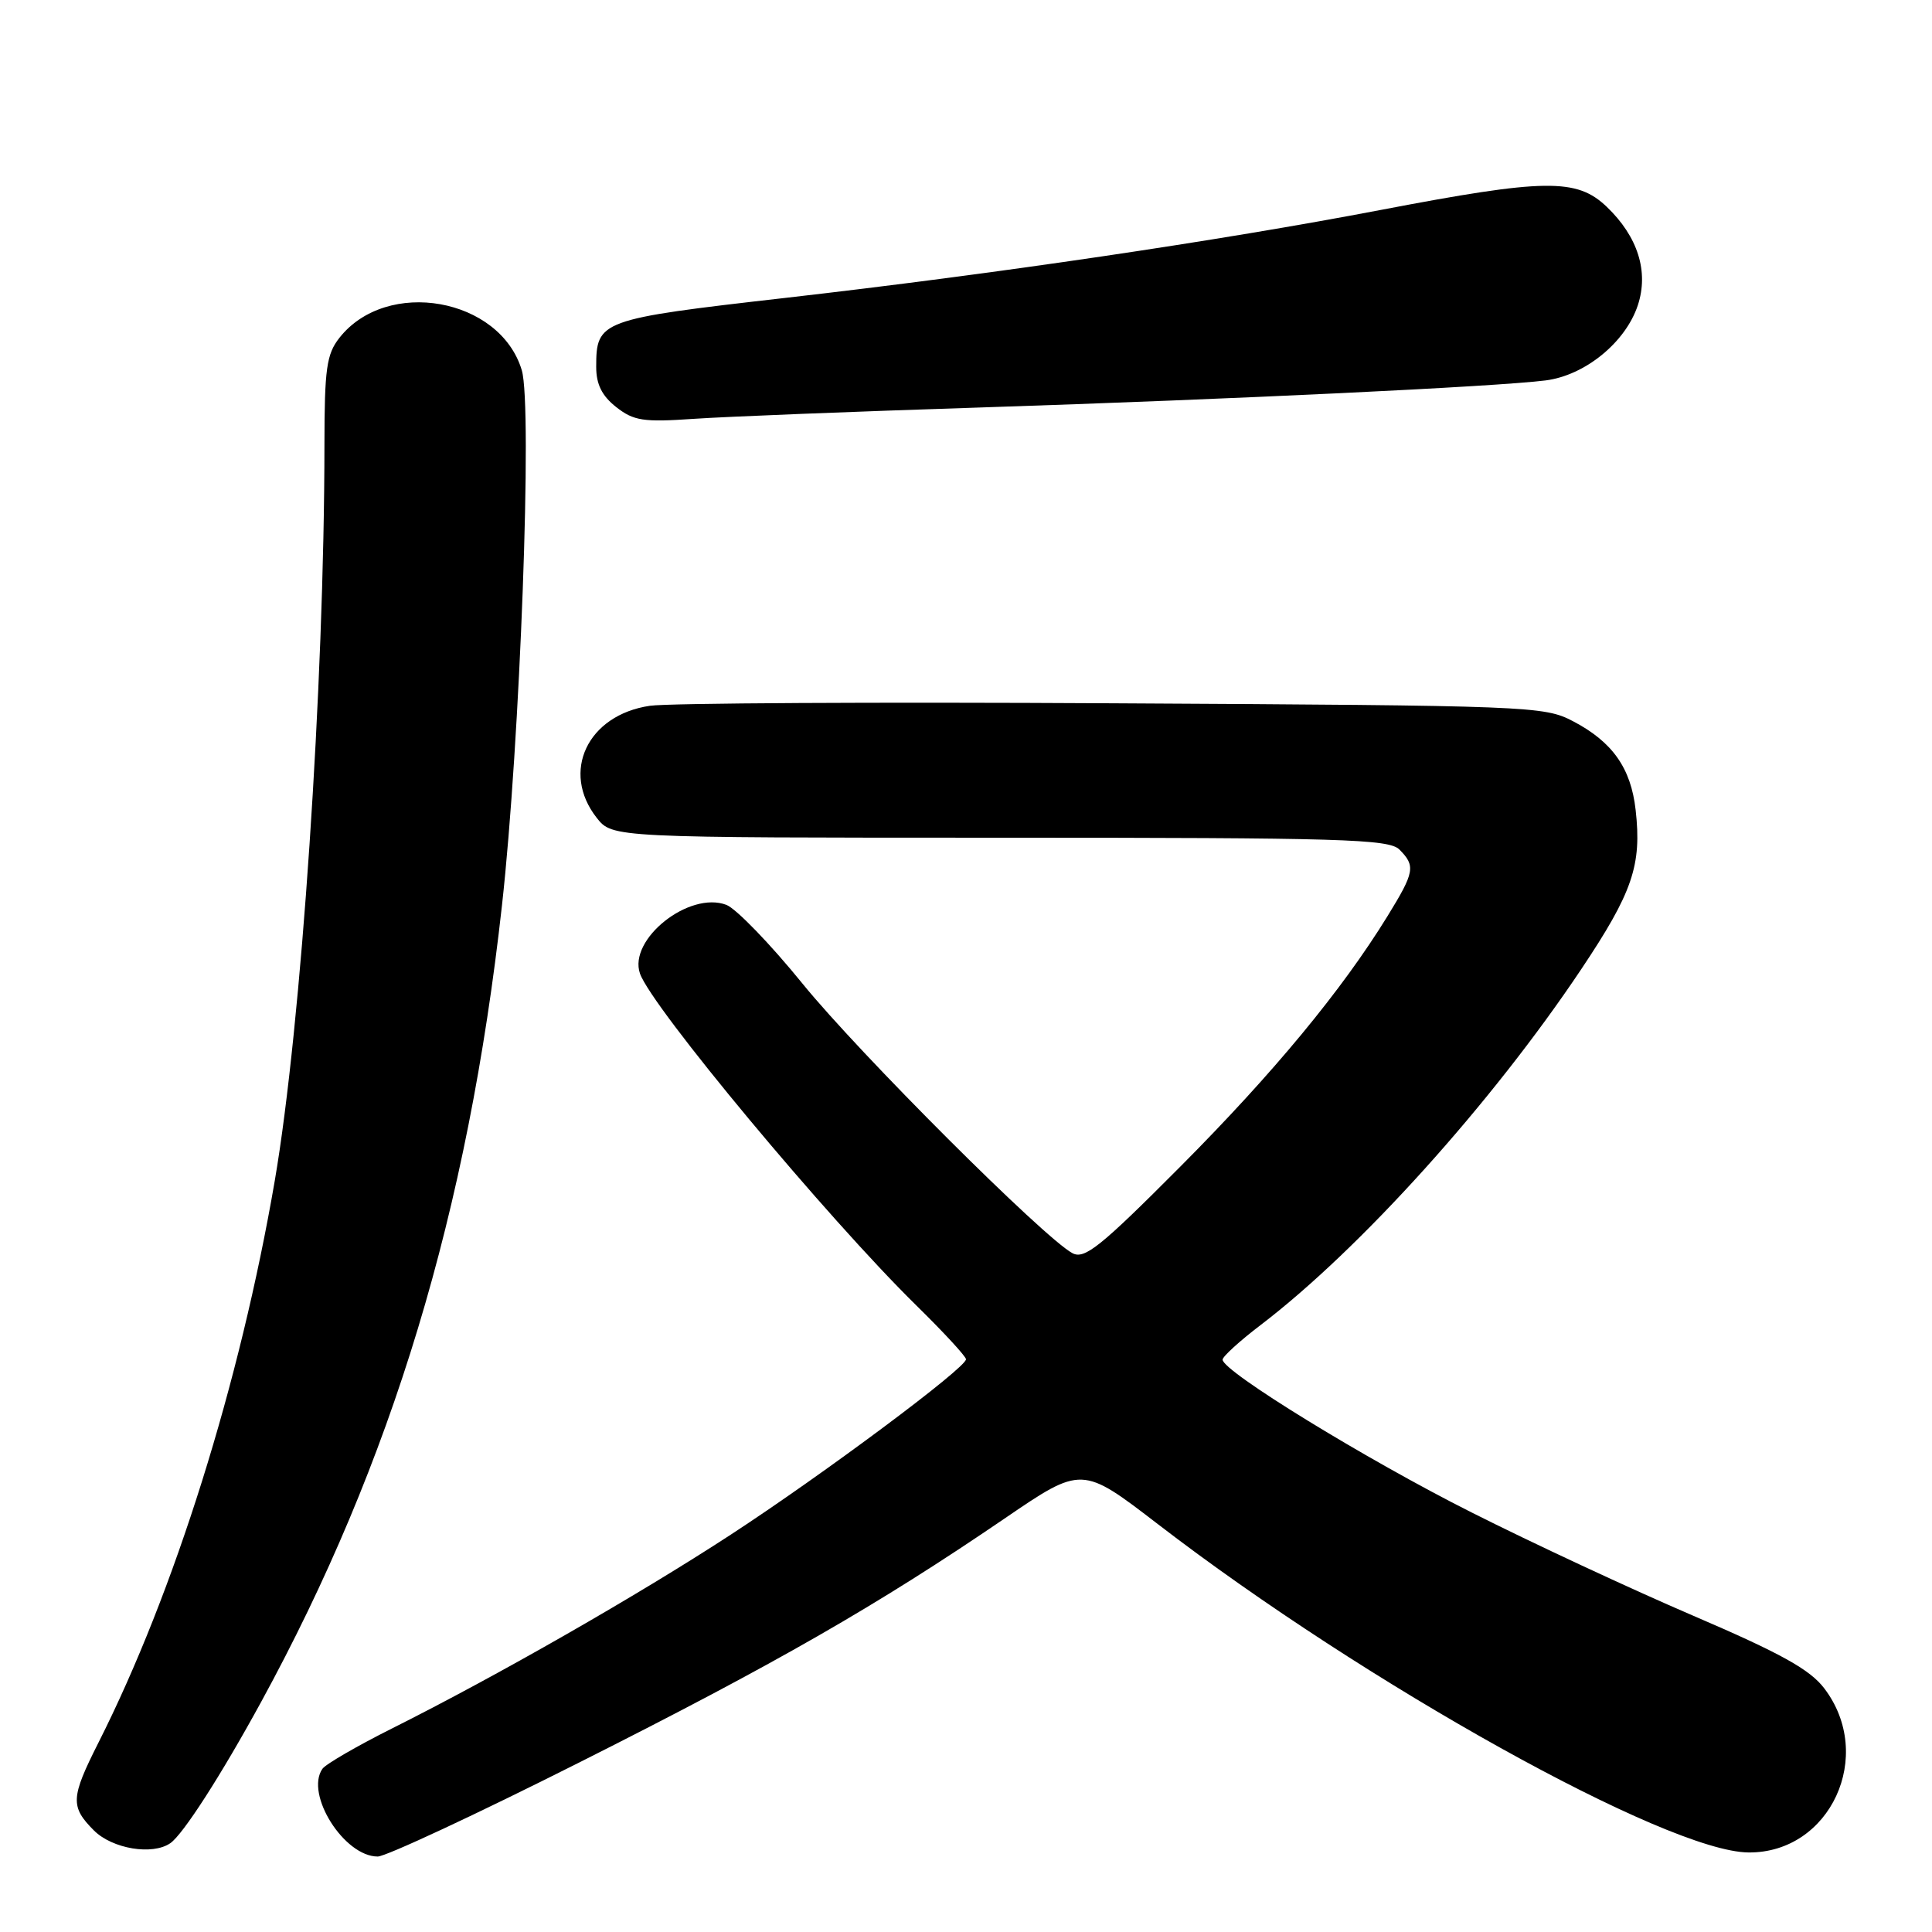<?xml version="1.0" encoding="UTF-8" standalone="no"?>
<!DOCTYPE svg PUBLIC "-//W3C//DTD SVG 1.1//EN" "http://www.w3.org/Graphics/SVG/1.1/DTD/svg11.dtd" >
<svg xmlns="http://www.w3.org/2000/svg" xmlns:xlink="http://www.w3.org/1999/xlink" version="1.1" viewBox="0 0 256 256">
 <g >
 <path fill="currentColor"
d=" M 76.75 233.54 C 102.82 220.42 116.21 212.74 133.10 201.22 C 143.36 194.22 143.36 194.22 153.43 201.96 C 180.99 223.16 220.94 245.37 231.68 245.46 C 242.53 245.56 248.51 232.61 241.72 223.71 C 239.82 221.21 235.94 219.06 224.38 214.10 C 216.20 210.59 202.97 204.43 195.00 200.41 C 181.00 193.37 162.00 181.70 162.00 180.16 C 162.00 179.75 164.26 177.69 167.03 175.58 C 180.23 165.51 197.67 146.16 209.52 128.43 C 216.33 118.25 217.56 114.65 216.73 107.32 C 216.11 101.78 213.66 98.30 208.44 95.57 C 204.61 93.56 202.87 93.49 147.50 93.19 C 116.15 93.01 88.53 93.16 86.12 93.52 C 77.85 94.73 74.28 102.27 79.07 108.37 C 81.15 111.00 81.15 111.00 132.50 111.00 C 177.86 111.00 184.04 111.18 185.43 112.57 C 187.59 114.74 187.45 115.55 183.86 121.38 C 177.79 131.24 168.74 142.18 156.42 154.56 C 145.78 165.25 143.70 166.91 142.10 166.05 C 138.33 164.03 113.88 139.62 106.34 130.34 C 102.08 125.09 97.53 120.39 96.25 119.90 C 91.32 118.03 83.22 124.46 84.80 129.00 C 86.33 133.42 109.61 161.38 121.41 172.97 C 125.04 176.53 128.00 179.74 128.00 180.11 C 128.00 181.26 109.05 195.38 96.83 203.35 C 84.43 211.44 65.87 222.05 52.00 229.00 C 47.33 231.34 43.15 233.76 42.72 234.38 C 40.39 237.75 45.60 246.00 50.05 246.00 C 51.12 246.00 63.13 240.40 76.75 233.54 Z  M 22.57 244.23 C 24.26 243.06 29.29 235.24 34.61 225.50 C 51.95 193.75 62.01 160.50 66.51 120.00 C 68.92 98.37 70.57 53.83 69.14 49.06 C 66.26 39.44 51.25 36.78 44.97 44.77 C 43.27 46.93 43.00 48.86 42.99 58.88 C 42.98 90.68 39.92 135.97 36.41 156.44 C 31.81 183.22 23.10 211.00 13.04 230.92 C 9.36 238.21 9.30 239.39 12.45 242.55 C 14.89 244.98 20.20 245.87 22.57 244.23 Z  M 130.00 53.99 C 163.70 52.89 198.16 51.24 204.79 50.41 C 210.02 49.75 215.39 45.37 217.02 40.45 C 218.49 35.99 217.03 31.36 212.91 27.41 C 208.93 23.60 204.77 23.65 183.00 27.81 C 161.46 31.93 131.99 36.28 104.00 39.48 C 79.49 42.28 79.00 42.46 79.00 48.62 C 79.00 50.93 79.76 52.45 81.65 53.94 C 83.97 55.76 85.24 55.96 91.90 55.50 C 96.08 55.21 113.22 54.53 130.00 53.99 Z "/>
</g>
</svg>